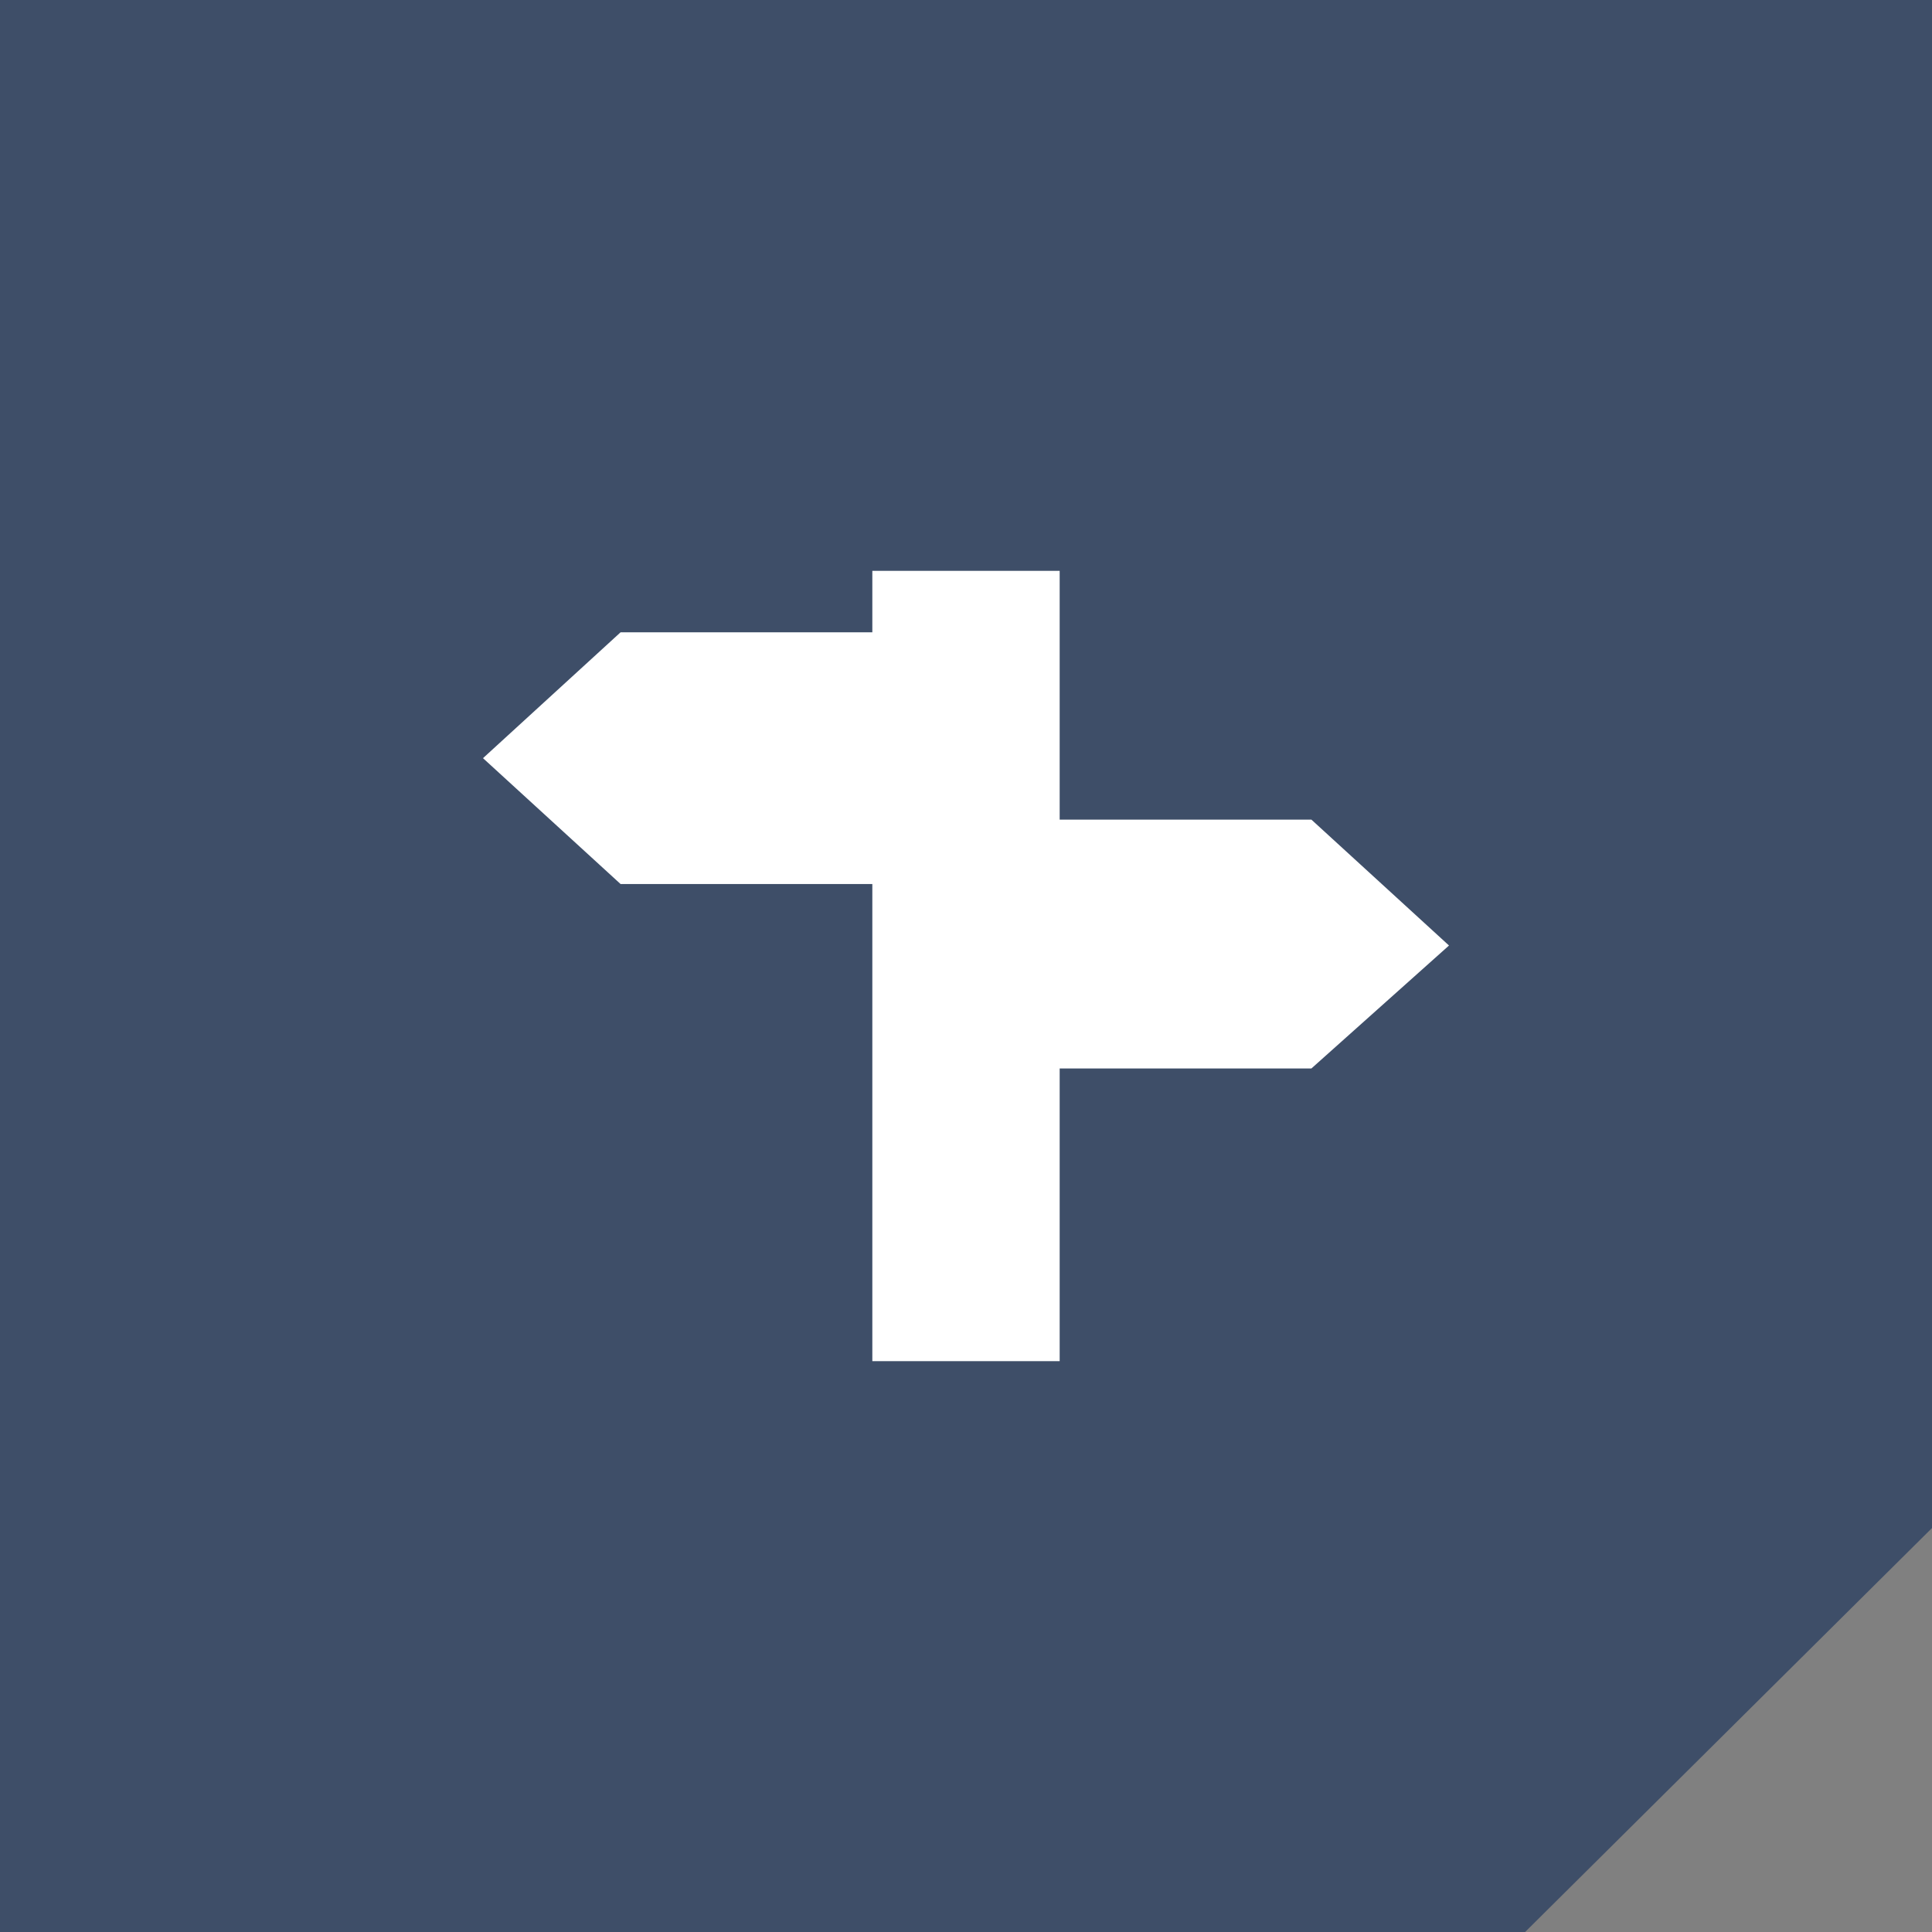 <?xml version="1.0" encoding="utf-8"?>
<!-- Generator: Adobe Illustrator 21.0.2, SVG Export Plug-In . SVG Version: 6.00 Build 0)  -->
<svg version="1.1" id="Слой_1" xmlns="http://www.w3.org/2000/svg" xmlns:xlink="http://www.w3.org/1999/xlink" x="0px" y="0px"
	 viewBox="0 0 66 66" style="enable-background:new 0 0 66 66;" xml:space="preserve">
<rect x="0" y="0" width="66" height="66" fill="#808080" stroke="none"/>
<style type="text/css">
	.st0{fill:#3E4E68;}
	.st1{fill:#FFFFFF;}
</style>
<polygon class="st0" points="52.1,66 0,66 0,0 66,0 66,52.2 "/>
<g>
	<g>
		<polygon class="st1" points="44.8,28 36.2,28 36.2,19.5 29.8,19.5 29.8,21.6 21.2,21.6 16.5,25.9 21.2,30.2 29.8,30.2 29.8,46.5 
			36.2,46.5 36.2,36.5 44.8,36.5 49.5,32.3 		"/>
	</g>
</g>
</svg>
